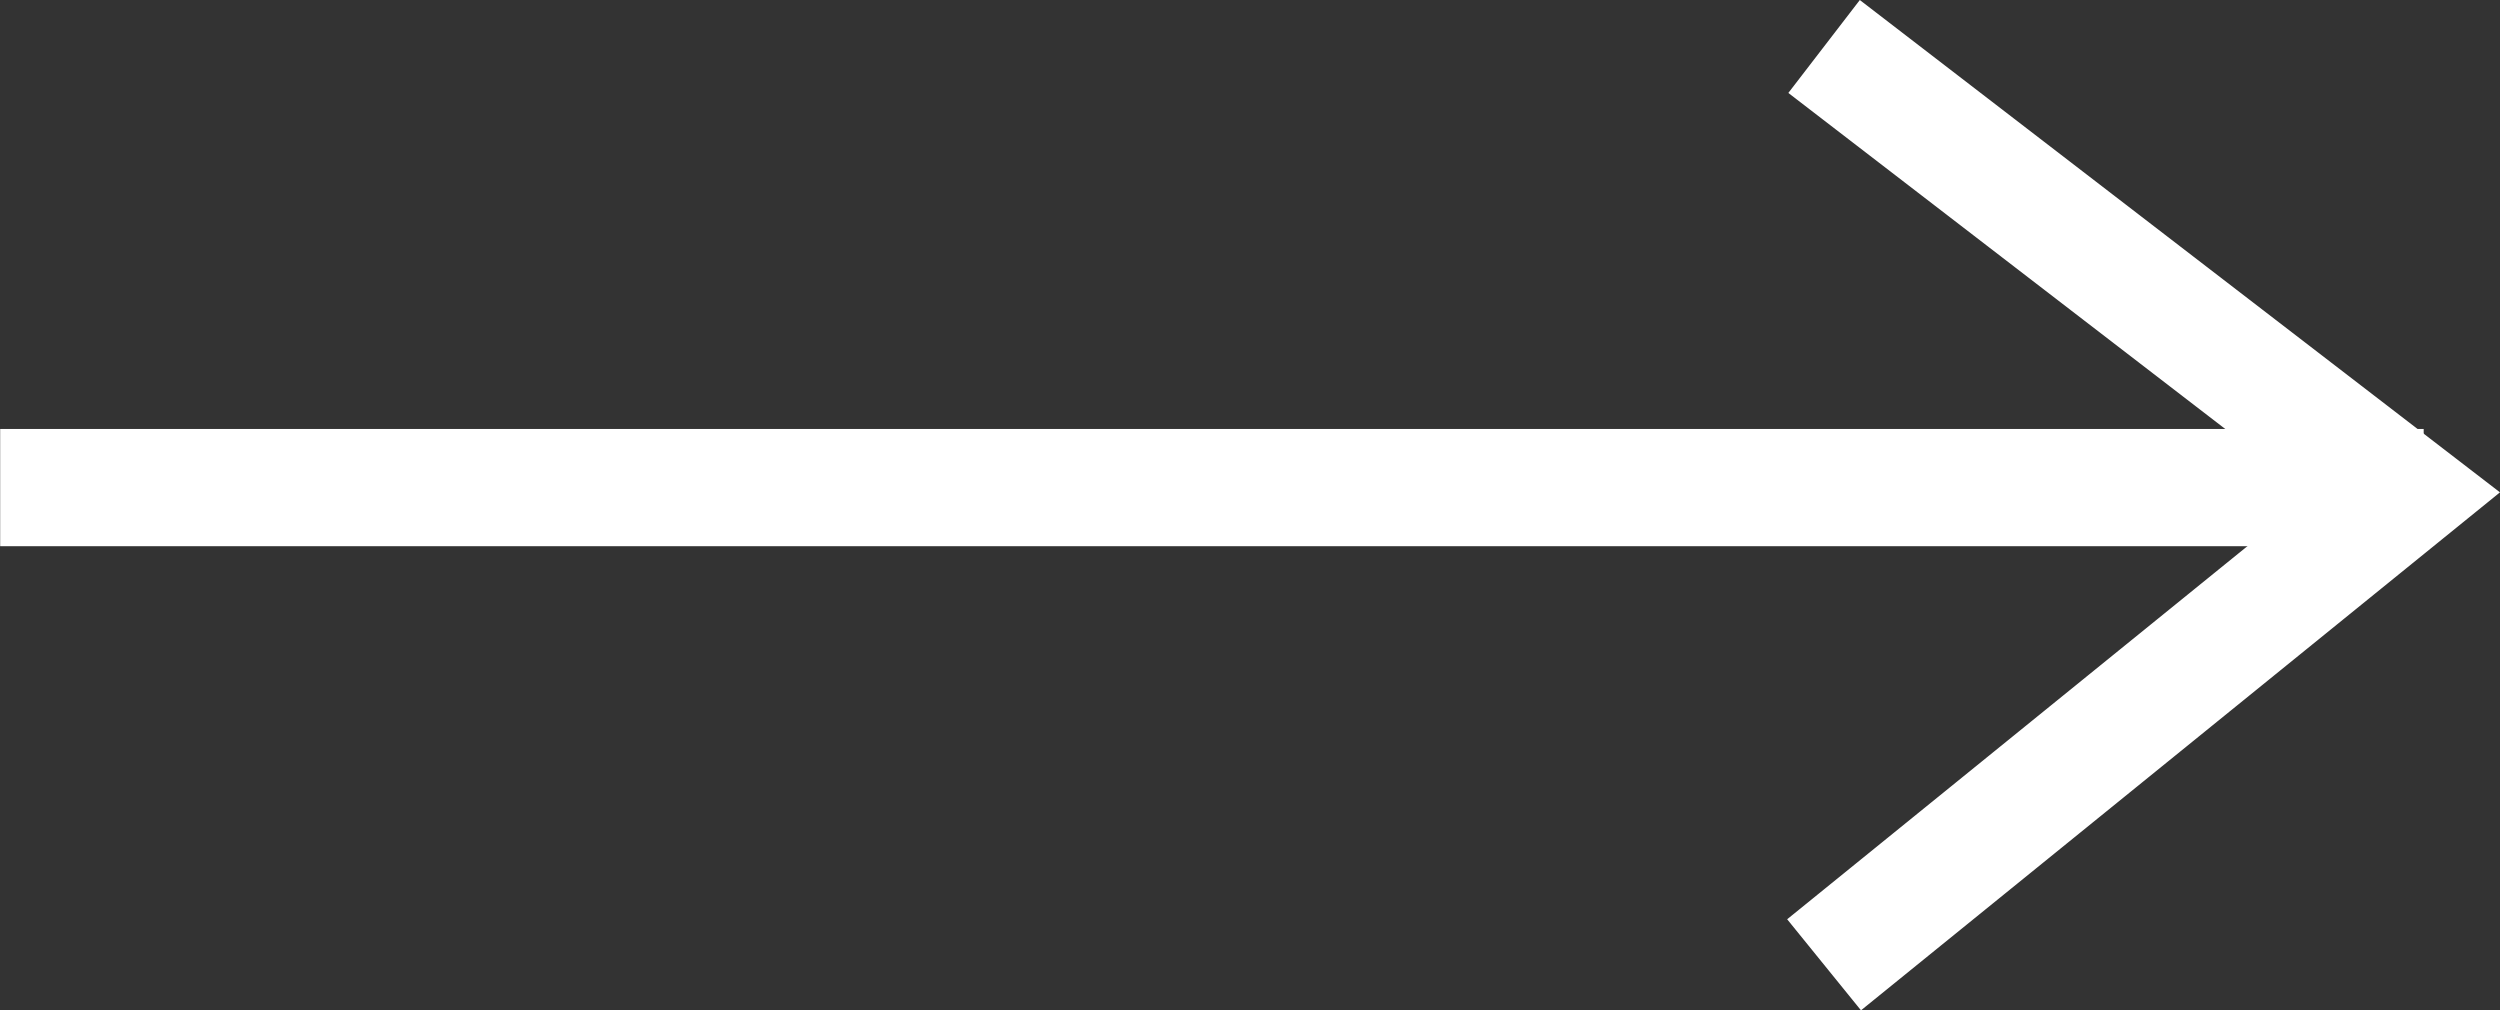 <svg xmlns="http://www.w3.org/2000/svg" width="42.649" height="17.235" viewBox="0 0 42.649 17.235">
  <rect x="0" y="0" width="42.649" height="17.235" fill="#333333" stroke="none"/>
  <g id="グループ化_46" data-name="グループ化 46" transform="translate(0 0.793)">
    <path id="パス_2" data-name="パス 2" d="M3222.4,897.337h41.344" transform="translate(-3222.397 -889.812)" fill="none" stroke="#fff" stroke-width="2"/>
    <path id="パス_3" data-name="パス 3" d="M3257,880.129l9.917,7.627L3257,895.795" transform="translate(-3225.882 -880.129)" fill="none" stroke="#fff" stroke-width="2"/>
  </g>
</svg>
